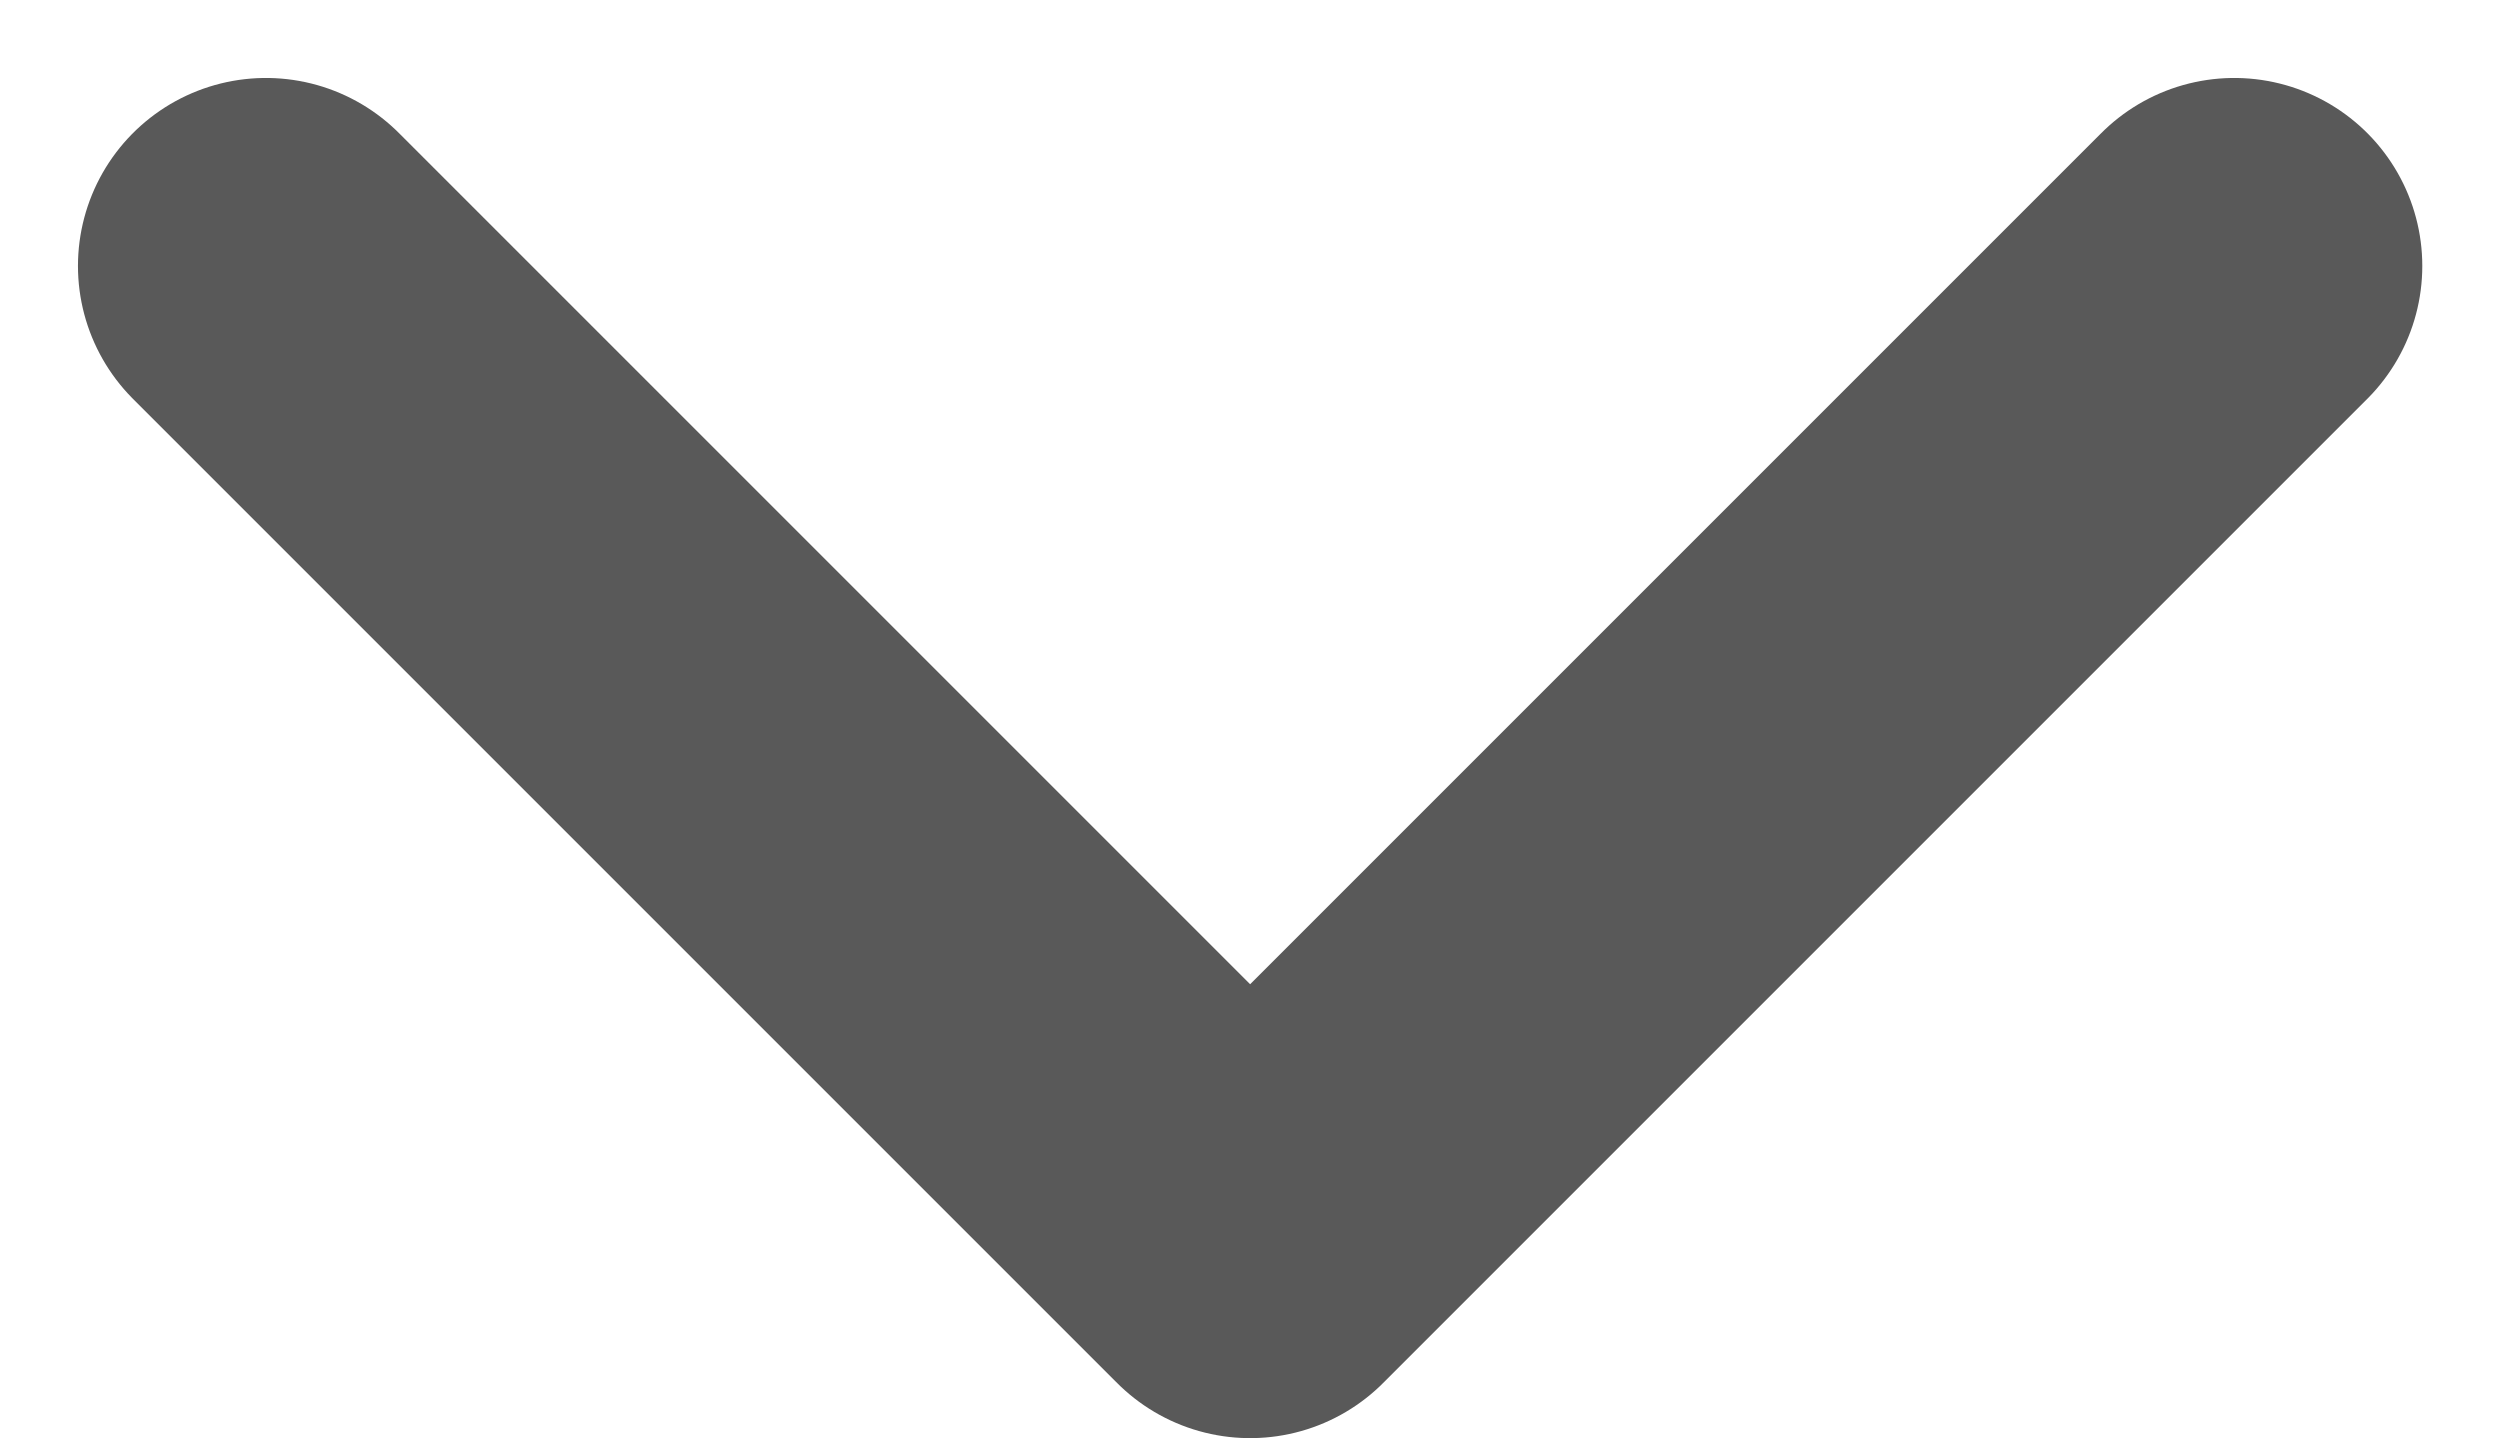 <svg class="arrow" xmlns="http://www.w3.org/2000/svg" width="9.973" height="5.737" viewBox="0 0 9.973 5.737">
	<path id="Icon_feather-chevron-down" data-name="Icon feather-chevron-down" d="M9,13.5l3.926,3.926L16.852,13.5" transform="translate(-7.939 -12.439)" fill="none" stroke="#595959" stroke-linecap="round" stroke-linejoin="round" stroke-width="1.5" />
</svg>
